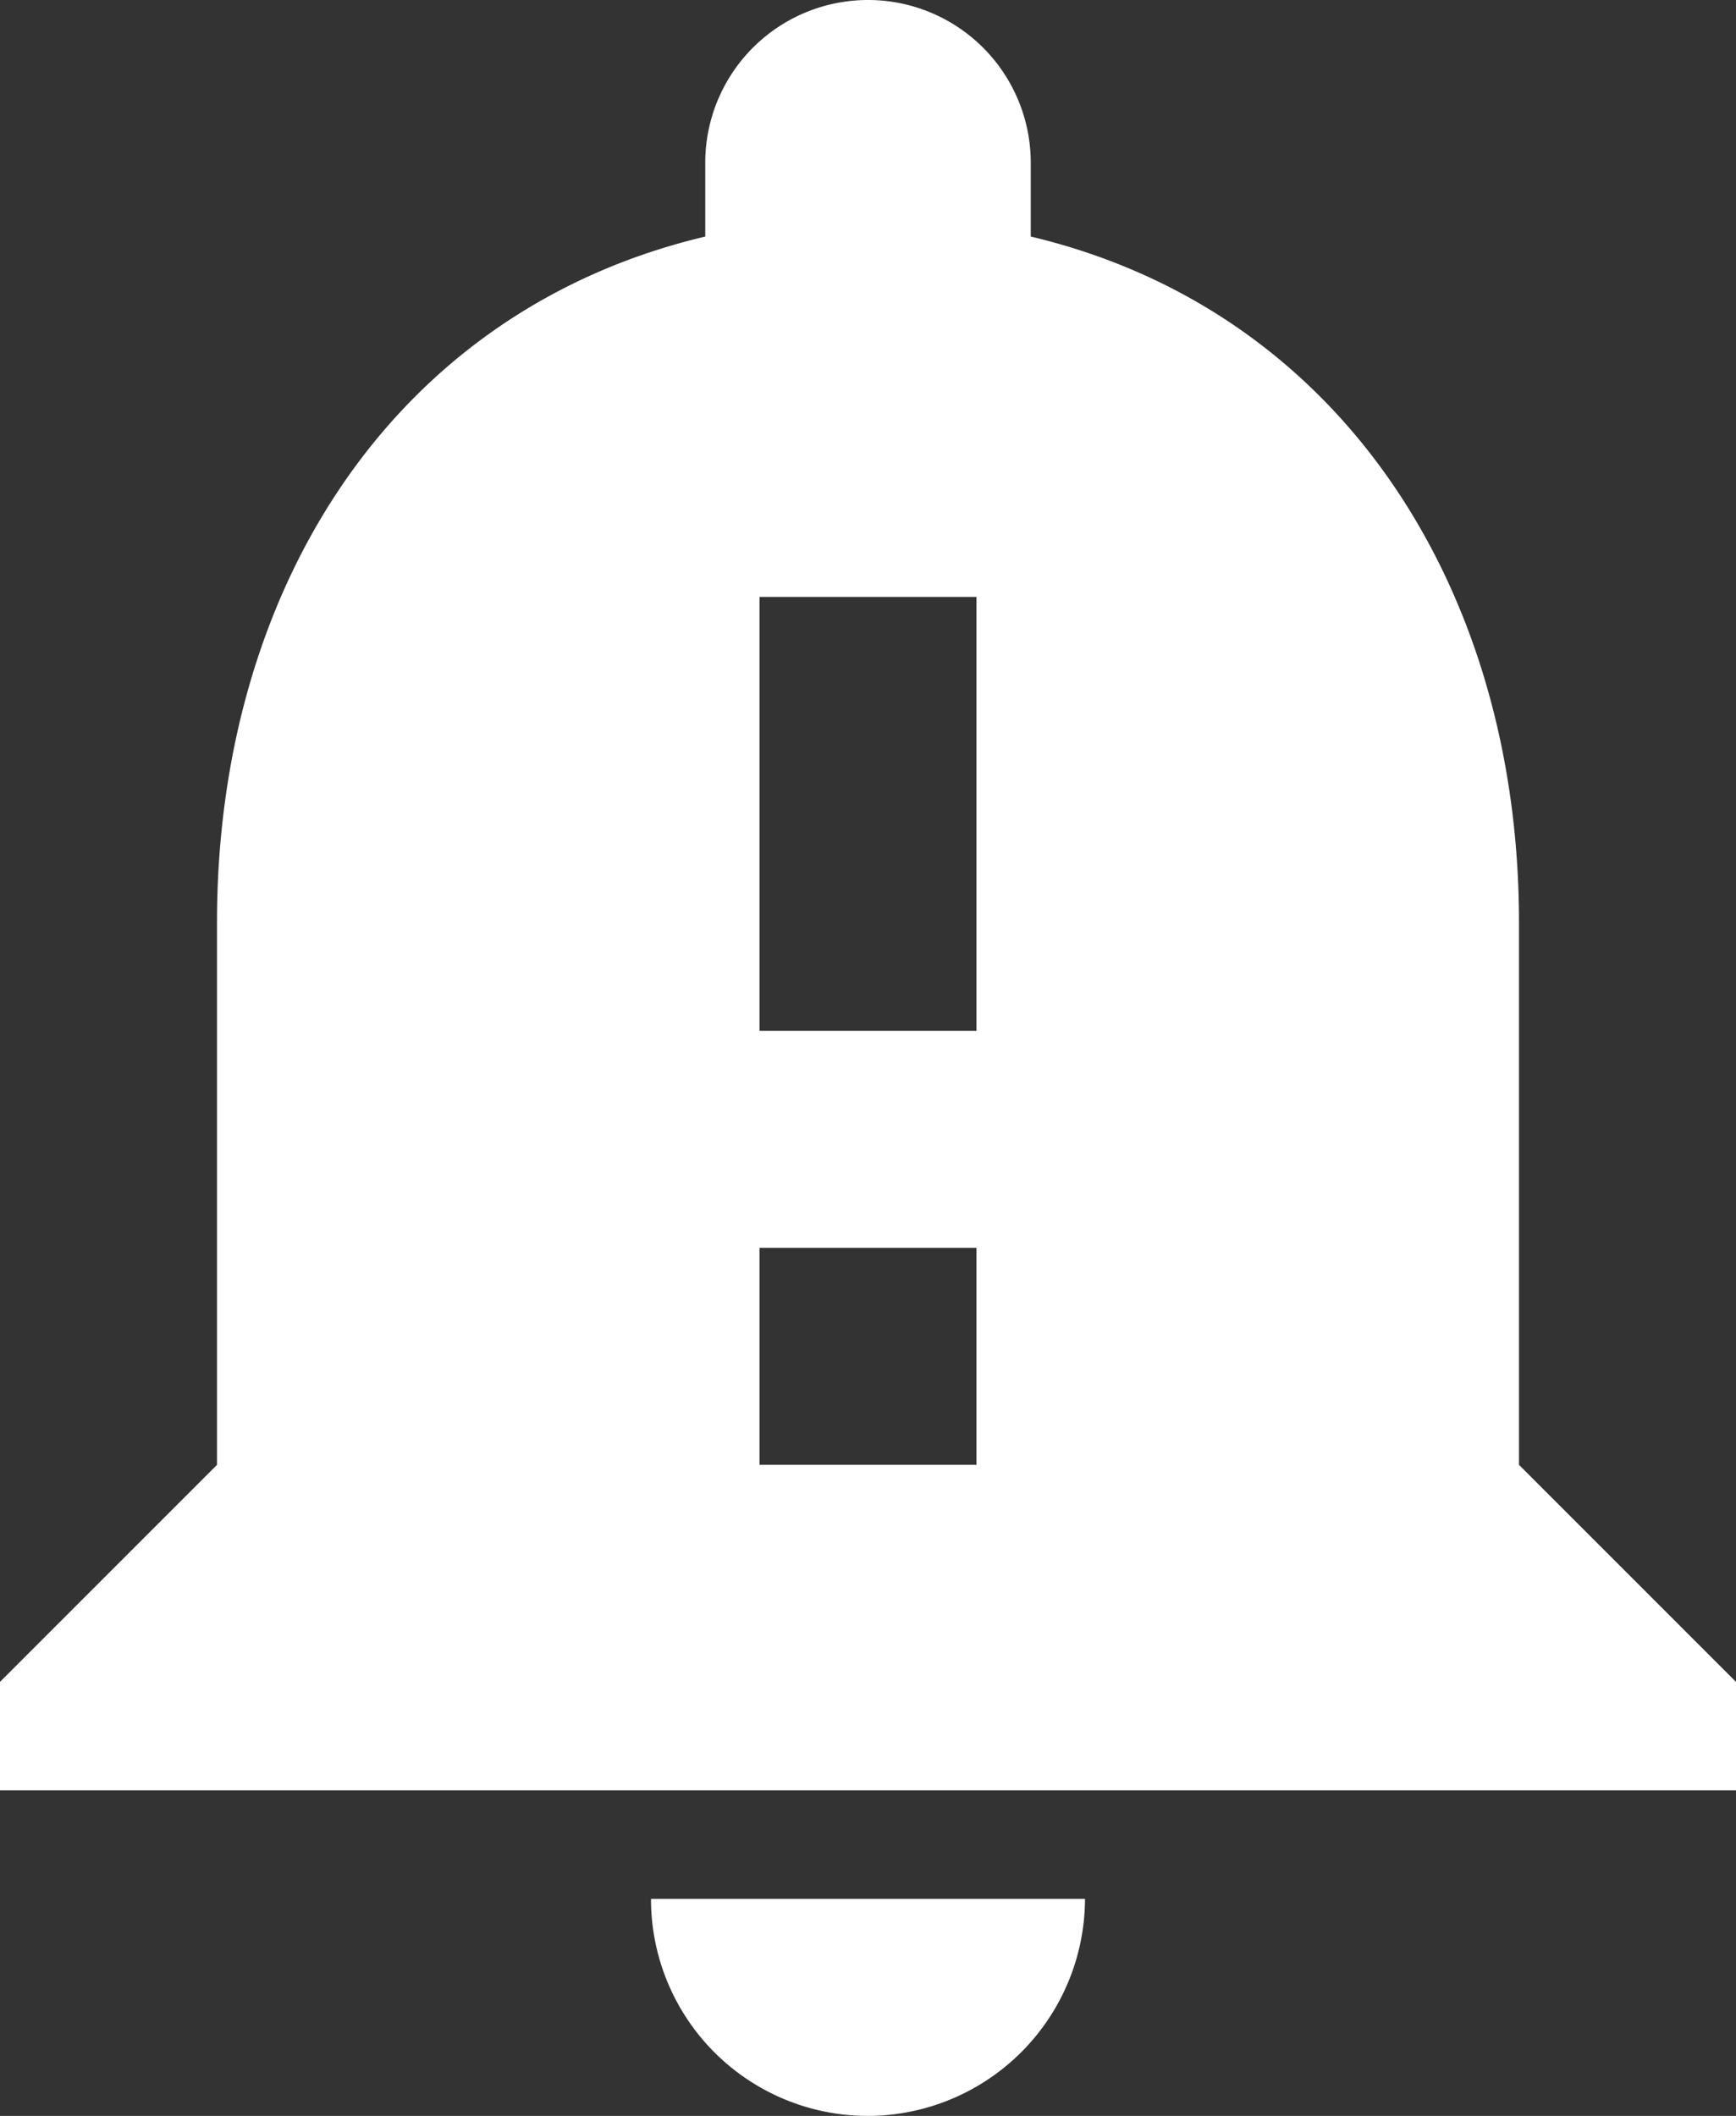 <svg xmlns="http://www.w3.org/2000/svg" width="71.262" height="86.851" viewBox="0 0 71.262 86.851">
  <rect x="0" y="0" width="71.262" height="86.851" fill="#333333" stroke="none"/>
  <path id="Caminho_1784" data-name="Caminho 1784" d="M66.354,62.627V40.358c0-13.673-7.3-25.12-20.042-28.149V9.181a6.681,6.681,0,1,0-13.362,0v3.029C20.168,15.238,12.908,26.64,12.908,40.358V62.627L4,71.535v4.454H75.262V71.535Zm-22.269,0H35.177V53.72h8.908Zm0-17.816H35.177V27h8.908ZM39.631,89.351a8.934,8.934,0,0,0,8.908-8.908H30.723A8.9,8.9,0,0,0,39.631,89.351Z" transform="translate(-4 -2.5)" fill="#fff"/>
</svg>
